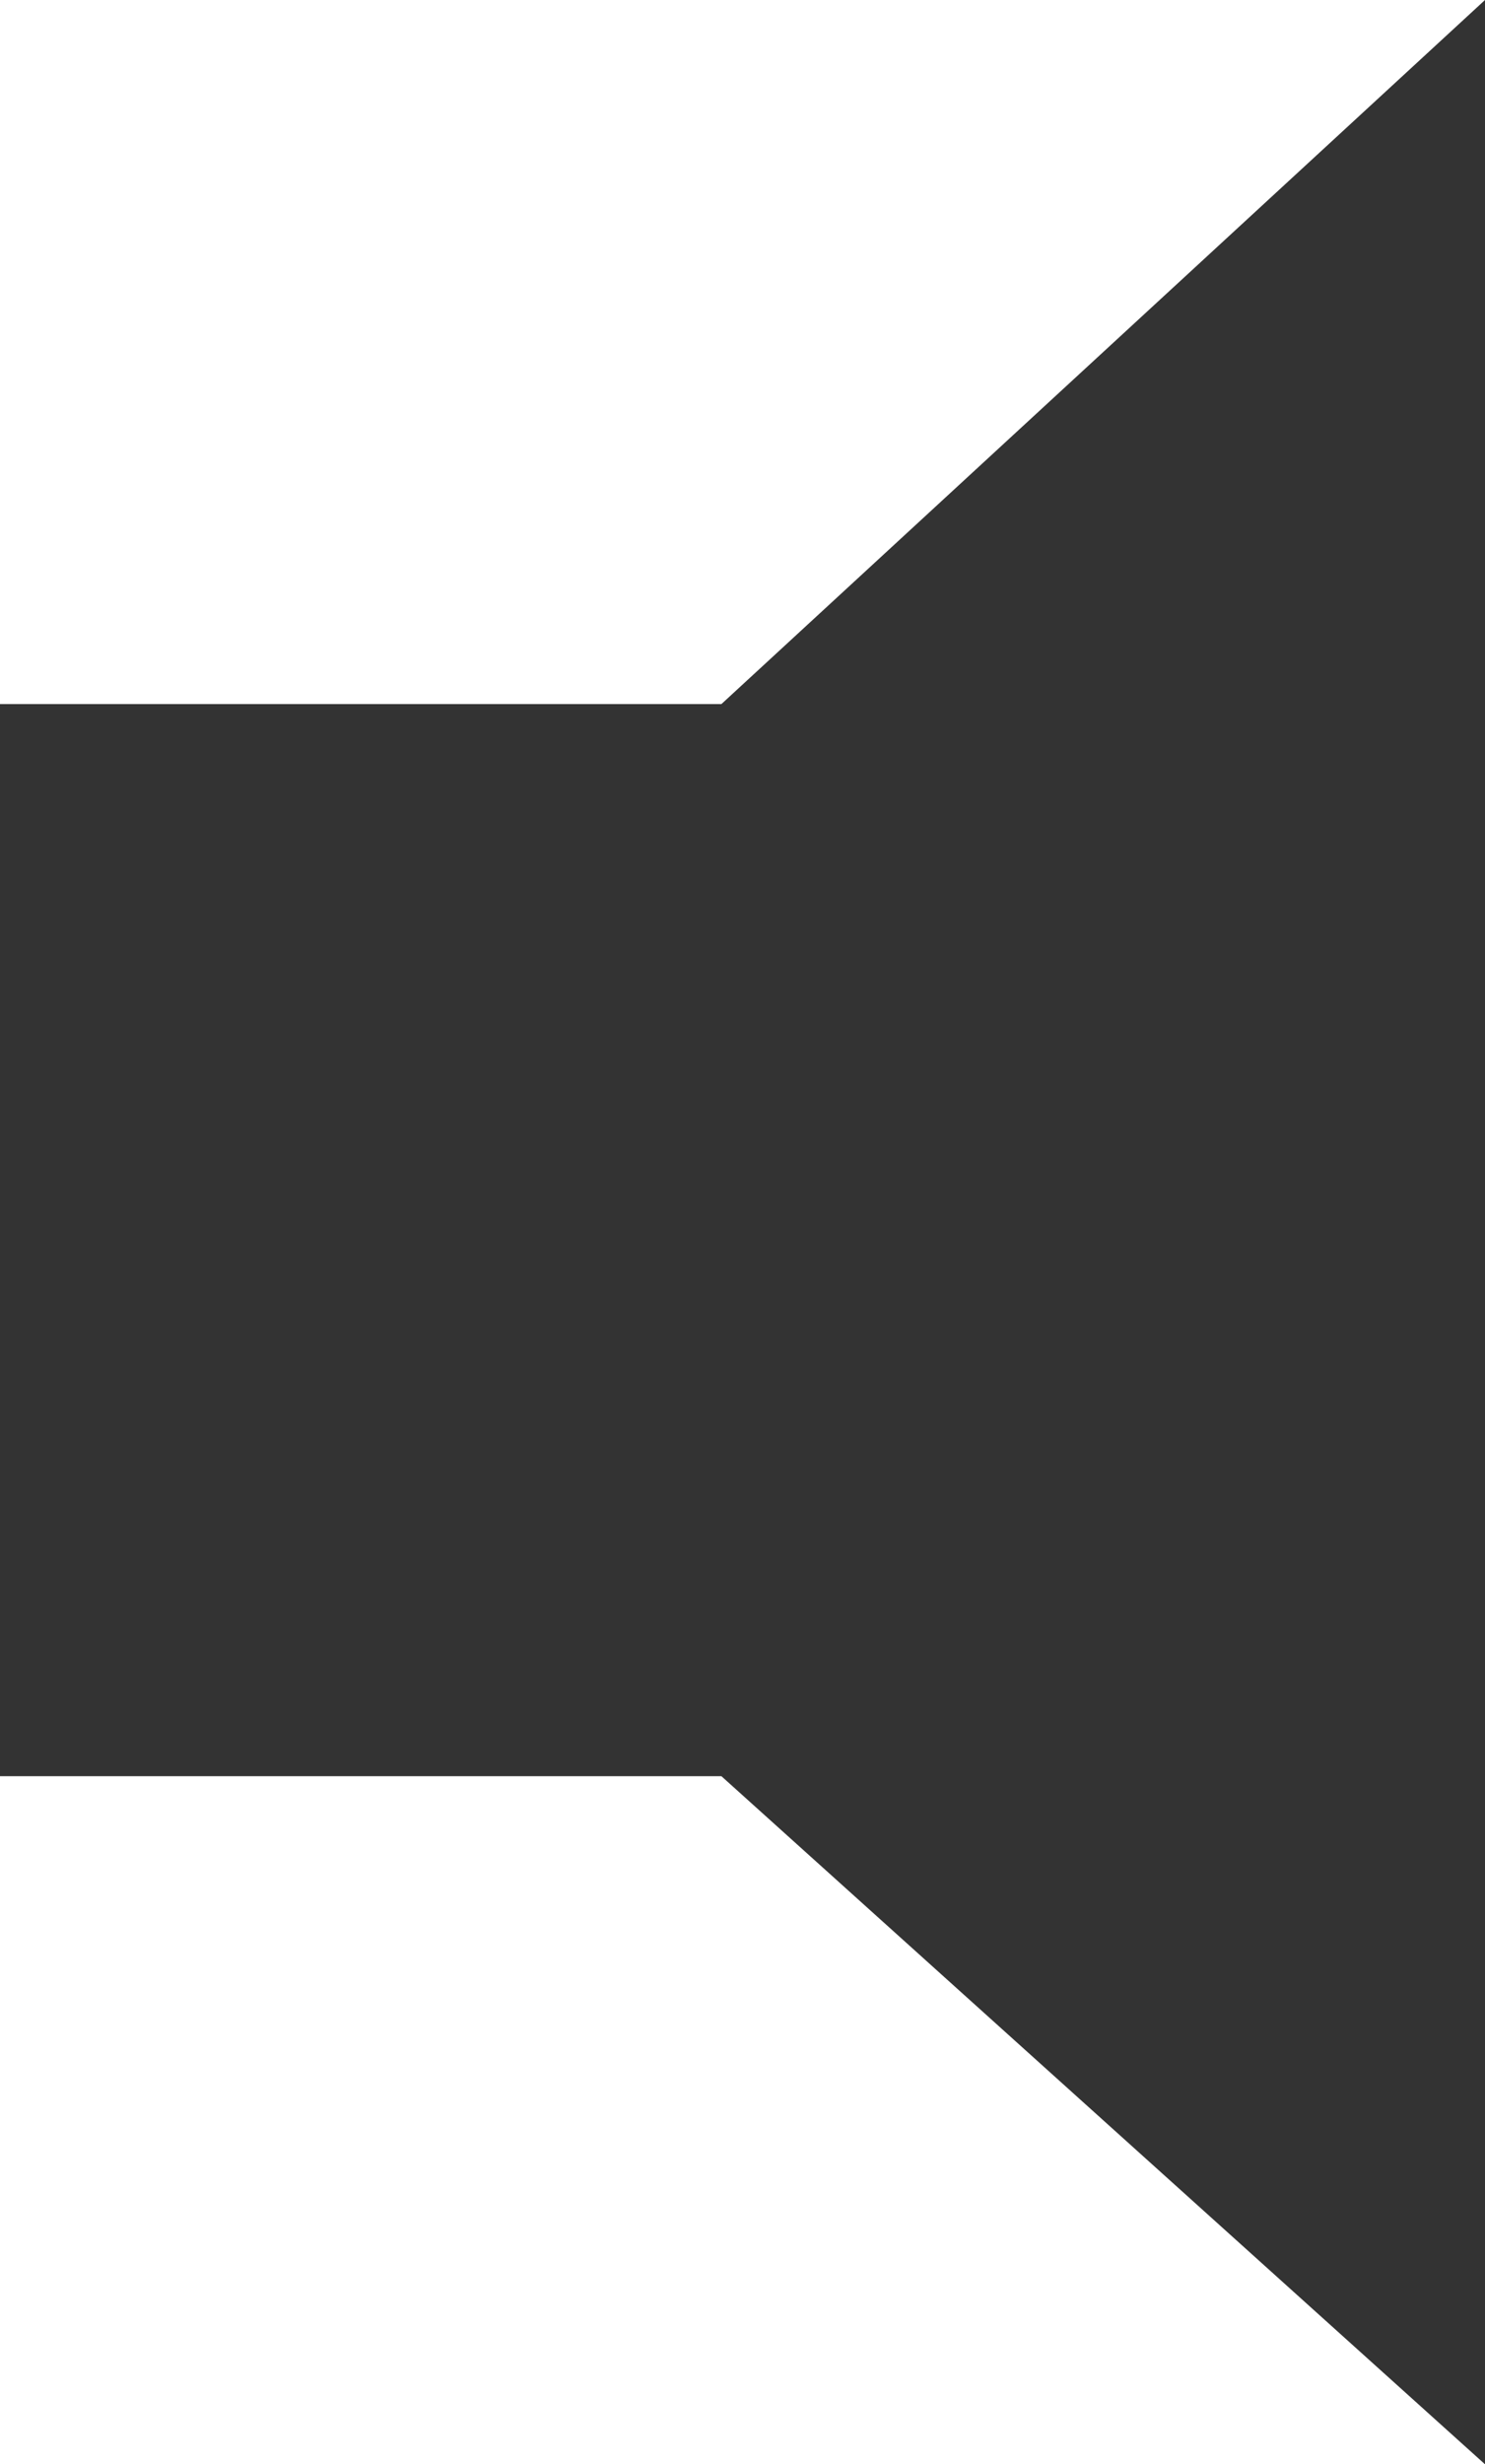 <svg xmlns="http://www.w3.org/2000/svg" viewBox="0 0 40 66.344">
  <defs>
    <style>
      .cls-1 {
        fill: #333;
      }
    </style>
  </defs>
  <g id="Symbol_18_1" data-name="Symbol 18 – 1" transform="translate(-16 -88)">
    <path id="Path_32" data-name="Path 32" class="cls-1" d="M3928,1377.079v66.344l-20.568-18.525H3888v-28.864h19.432Z" transform="translate(-3872 -1289.079)"/>
  </g>
</svg>
